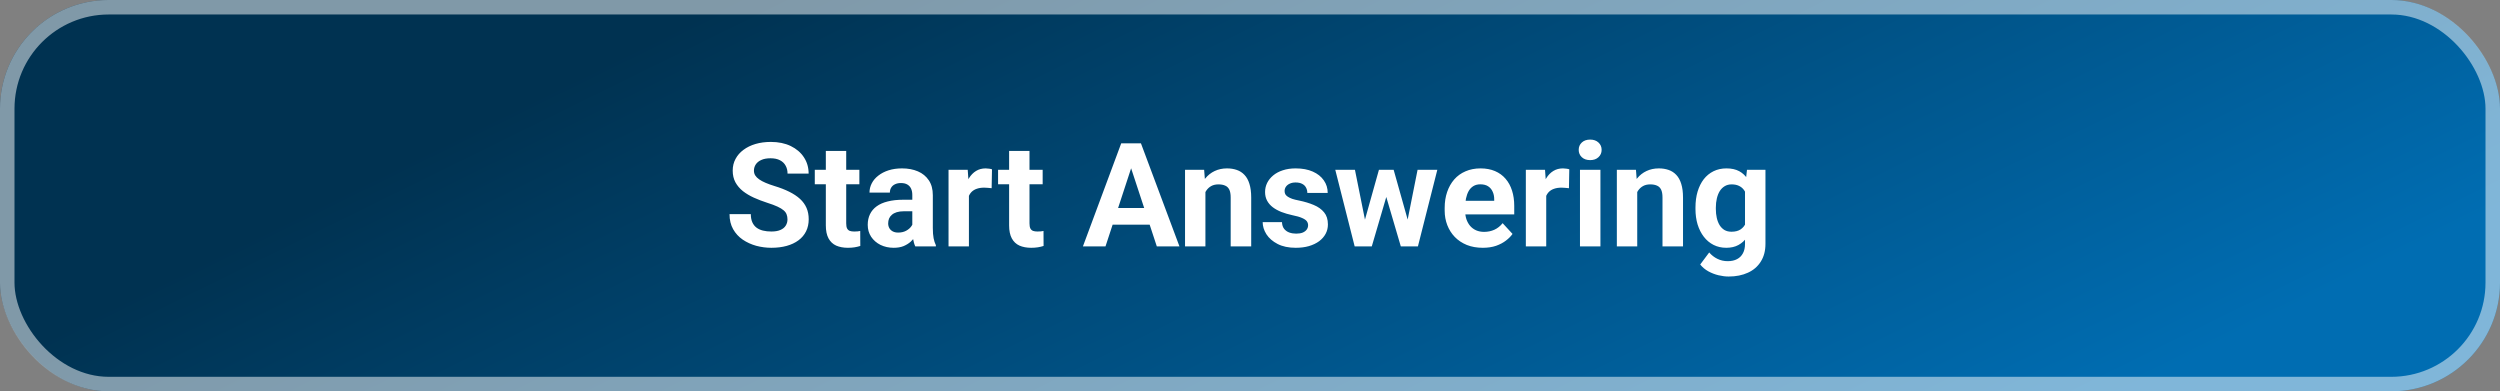 <svg width="345" height="54" viewBox="0 0 345 54" fill="none" xmlns="http://www.w3.org/2000/svg">
<rect x="0" y="0" width="345" height="54" fill="#808080" stroke="none"/>
<rect width="345" height="54" rx="15" fill="url(#paint0_linear_3819_4236)"/>
<rect x="1" y="1" width="343" height="52" rx="14" stroke="white" stroke-opacity="0.5" stroke-width="2"/>
<path d="M108.672 30.279C108.672 30.025 108.633 29.797 108.555 29.596C108.483 29.387 108.346 29.199 108.145 29.029C107.943 28.854 107.66 28.681 107.295 28.512C106.93 28.342 106.458 28.167 105.879 27.984C105.234 27.776 104.622 27.542 104.043 27.281C103.47 27.021 102.962 26.718 102.52 26.373C102.083 26.021 101.738 25.615 101.484 25.152C101.237 24.69 101.113 24.153 101.113 23.541C101.113 22.949 101.243 22.412 101.504 21.93C101.764 21.441 102.129 21.025 102.598 20.68C103.066 20.328 103.62 20.058 104.258 19.869C104.902 19.68 105.609 19.586 106.377 19.586C107.425 19.586 108.34 19.775 109.121 20.152C109.902 20.53 110.508 21.047 110.938 21.705C111.374 22.363 111.592 23.115 111.592 23.961H108.682C108.682 23.544 108.594 23.18 108.418 22.867C108.249 22.548 107.988 22.297 107.637 22.115C107.292 21.933 106.855 21.842 106.328 21.842C105.82 21.842 105.397 21.92 105.059 22.076C104.72 22.226 104.466 22.431 104.297 22.691C104.128 22.945 104.043 23.232 104.043 23.551C104.043 23.792 104.102 24.01 104.219 24.205C104.342 24.4 104.525 24.583 104.766 24.752C105.007 24.921 105.303 25.081 105.654 25.23C106.006 25.38 106.413 25.527 106.875 25.67C107.65 25.904 108.33 26.168 108.916 26.461C109.508 26.754 110.003 27.083 110.4 27.447C110.798 27.812 111.097 28.225 111.299 28.688C111.501 29.15 111.602 29.674 111.602 30.26C111.602 30.878 111.481 31.432 111.24 31.92C110.999 32.408 110.651 32.822 110.195 33.16C109.74 33.499 109.196 33.756 108.564 33.932C107.933 34.107 107.227 34.195 106.445 34.195C105.742 34.195 105.049 34.104 104.365 33.922C103.682 33.733 103.06 33.45 102.5 33.072C101.947 32.695 101.504 32.213 101.172 31.627C100.84 31.041 100.674 30.348 100.674 29.547H103.613C103.613 29.99 103.682 30.364 103.818 30.67C103.955 30.976 104.147 31.223 104.395 31.412C104.648 31.601 104.948 31.738 105.293 31.822C105.645 31.907 106.029 31.949 106.445 31.949C106.953 31.949 107.37 31.878 107.695 31.734C108.027 31.591 108.271 31.393 108.428 31.139C108.59 30.885 108.672 30.598 108.672 30.279ZM118.594 23.434V25.426H112.441V23.434H118.594ZM113.965 20.826H116.777V30.816C116.777 31.122 116.816 31.357 116.895 31.52C116.979 31.682 117.103 31.796 117.266 31.861C117.428 31.92 117.633 31.949 117.881 31.949C118.057 31.949 118.213 31.943 118.35 31.93C118.493 31.91 118.613 31.891 118.711 31.871L118.721 33.941C118.48 34.02 118.219 34.081 117.939 34.127C117.66 34.172 117.35 34.195 117.012 34.195C116.393 34.195 115.853 34.094 115.391 33.893C114.935 33.684 114.583 33.352 114.336 32.897C114.089 32.441 113.965 31.842 113.965 31.1V20.826ZM125.898 31.617V26.91C125.898 26.572 125.843 26.282 125.732 26.041C125.622 25.794 125.449 25.602 125.215 25.465C124.987 25.328 124.691 25.26 124.326 25.26C124.014 25.26 123.743 25.315 123.516 25.426C123.288 25.53 123.112 25.683 122.988 25.885C122.865 26.08 122.803 26.311 122.803 26.578H119.99C119.99 26.129 120.094 25.703 120.303 25.299C120.511 24.895 120.814 24.54 121.211 24.234C121.608 23.922 122.08 23.678 122.627 23.502C123.18 23.326 123.799 23.238 124.482 23.238C125.303 23.238 126.032 23.375 126.67 23.648C127.308 23.922 127.809 24.332 128.174 24.879C128.545 25.426 128.73 26.109 128.73 26.93V31.451C128.73 32.031 128.766 32.506 128.838 32.877C128.91 33.242 129.014 33.56 129.15 33.834V34H126.309C126.172 33.714 126.068 33.355 125.996 32.926C125.931 32.49 125.898 32.053 125.898 31.617ZM126.27 27.564L126.289 29.156H124.717C124.346 29.156 124.023 29.199 123.75 29.283C123.477 29.368 123.252 29.488 123.076 29.645C122.9 29.794 122.77 29.97 122.686 30.172C122.607 30.374 122.568 30.595 122.568 30.836C122.568 31.077 122.624 31.295 122.734 31.49C122.845 31.679 123.005 31.829 123.213 31.939C123.421 32.044 123.665 32.096 123.945 32.096C124.368 32.096 124.736 32.011 125.049 31.842C125.361 31.672 125.602 31.464 125.771 31.217C125.947 30.969 126.038 30.735 126.045 30.514L126.787 31.705C126.683 31.972 126.54 32.249 126.357 32.535C126.182 32.822 125.957 33.092 125.684 33.346C125.41 33.593 125.081 33.798 124.697 33.961C124.313 34.117 123.857 34.195 123.33 34.195C122.66 34.195 122.051 34.062 121.504 33.795C120.964 33.522 120.534 33.147 120.215 32.672C119.902 32.19 119.746 31.643 119.746 31.031C119.746 30.478 119.85 29.986 120.059 29.557C120.267 29.127 120.573 28.766 120.977 28.473C121.387 28.173 121.898 27.949 122.51 27.799C123.122 27.643 123.831 27.564 124.639 27.564H126.27ZM133.711 25.738V34H130.898V23.434H133.545L133.711 25.738ZM136.895 23.365L136.846 25.973C136.709 25.953 136.543 25.937 136.348 25.924C136.159 25.904 135.986 25.895 135.83 25.895C135.433 25.895 135.088 25.947 134.795 26.051C134.508 26.148 134.268 26.295 134.072 26.49C133.883 26.686 133.74 26.923 133.643 27.203C133.551 27.483 133.499 27.802 133.486 28.16L132.92 27.984C132.92 27.301 132.988 26.672 133.125 26.1C133.262 25.52 133.46 25.016 133.721 24.586C133.988 24.156 134.313 23.824 134.697 23.59C135.081 23.355 135.521 23.238 136.016 23.238C136.172 23.238 136.331 23.251 136.494 23.277C136.657 23.297 136.79 23.326 136.895 23.365ZM143.887 23.434V25.426H137.734V23.434H143.887ZM139.258 20.826H142.07V30.816C142.07 31.122 142.109 31.357 142.188 31.52C142.272 31.682 142.396 31.796 142.559 31.861C142.721 31.92 142.926 31.949 143.174 31.949C143.35 31.949 143.506 31.943 143.643 31.93C143.786 31.91 143.906 31.891 144.004 31.871L144.014 33.941C143.773 34.02 143.512 34.081 143.232 34.127C142.952 34.172 142.643 34.195 142.305 34.195C141.686 34.195 141.146 34.094 140.684 33.893C140.228 33.684 139.876 33.352 139.629 32.897C139.382 32.441 139.258 31.842 139.258 31.1V20.826ZM156.426 22.213L152.559 34H149.443L154.727 19.781H156.709L156.426 22.213ZM159.639 34L155.762 22.213L155.449 19.781H157.451L162.764 34H159.639ZM159.463 28.707V31.002H151.953V28.707H159.463ZM166.348 25.689V34H163.535V23.434H166.172L166.348 25.689ZM165.938 28.346H165.176C165.176 27.564 165.277 26.861 165.479 26.236C165.68 25.605 165.964 25.068 166.328 24.625C166.693 24.176 167.126 23.834 167.627 23.6C168.135 23.359 168.701 23.238 169.326 23.238C169.821 23.238 170.273 23.31 170.684 23.453C171.094 23.596 171.445 23.824 171.738 24.137C172.038 24.449 172.266 24.863 172.422 25.377C172.585 25.891 172.666 26.52 172.666 27.262V34H169.834V27.252C169.834 26.783 169.769 26.419 169.639 26.158C169.508 25.898 169.316 25.715 169.062 25.611C168.815 25.501 168.509 25.445 168.145 25.445C167.767 25.445 167.438 25.52 167.158 25.67C166.885 25.82 166.657 26.028 166.475 26.295C166.299 26.555 166.165 26.861 166.074 27.213C165.983 27.564 165.938 27.942 165.938 28.346ZM180.518 31.08C180.518 30.878 180.459 30.696 180.342 30.533C180.225 30.37 180.007 30.221 179.688 30.084C179.375 29.941 178.923 29.811 178.33 29.693C177.796 29.576 177.298 29.43 176.836 29.254C176.38 29.072 175.983 28.854 175.645 28.6C175.312 28.346 175.052 28.046 174.863 27.701C174.674 27.35 174.58 26.949 174.58 26.5C174.58 26.057 174.674 25.641 174.863 25.25C175.059 24.859 175.335 24.514 175.693 24.215C176.058 23.909 176.501 23.671 177.021 23.502C177.549 23.326 178.141 23.238 178.799 23.238C179.717 23.238 180.505 23.385 181.162 23.678C181.826 23.971 182.334 24.374 182.686 24.889C183.044 25.396 183.223 25.976 183.223 26.627H180.41C180.41 26.354 180.352 26.109 180.234 25.895C180.124 25.673 179.948 25.501 179.707 25.377C179.473 25.247 179.167 25.182 178.789 25.182C178.477 25.182 178.206 25.237 177.979 25.348C177.751 25.452 177.575 25.595 177.451 25.777C177.334 25.953 177.275 26.148 177.275 26.363C177.275 26.526 177.308 26.672 177.373 26.803C177.445 26.926 177.559 27.04 177.715 27.145C177.871 27.249 178.073 27.346 178.32 27.438C178.574 27.522 178.887 27.6 179.258 27.672C180.02 27.828 180.7 28.033 181.299 28.287C181.898 28.535 182.373 28.873 182.725 29.303C183.076 29.726 183.252 30.283 183.252 30.973C183.252 31.441 183.148 31.871 182.939 32.262C182.731 32.652 182.432 32.994 182.041 33.287C181.65 33.574 181.182 33.798 180.635 33.961C180.094 34.117 179.486 34.195 178.809 34.195C177.826 34.195 176.992 34.02 176.309 33.668C175.632 33.316 175.117 32.87 174.766 32.33C174.421 31.783 174.248 31.223 174.248 30.65H176.914C176.927 31.035 177.025 31.344 177.207 31.578C177.396 31.812 177.633 31.982 177.92 32.086C178.213 32.19 178.529 32.242 178.867 32.242C179.232 32.242 179.535 32.193 179.775 32.096C180.016 31.991 180.199 31.855 180.322 31.686C180.452 31.51 180.518 31.308 180.518 31.08ZM188.096 31.266L190.293 23.434H192.08L191.504 26.51L189.307 34H187.812L188.096 31.266ZM186.982 23.434L188.555 31.256L188.701 34H186.943L184.268 23.434H186.982ZM194.092 31.129L195.625 23.434H198.35L195.674 34H193.926L194.092 31.129ZM192.324 23.434L194.512 31.207L194.814 34H193.311L191.113 26.52L190.557 23.434H192.324ZM204.629 34.195C203.809 34.195 203.073 34.065 202.422 33.805C201.771 33.538 201.217 33.17 200.762 32.701C200.312 32.232 199.967 31.689 199.727 31.07C199.486 30.445 199.365 29.781 199.365 29.078V28.688C199.365 27.887 199.479 27.154 199.707 26.49C199.935 25.826 200.26 25.25 200.684 24.762C201.113 24.273 201.634 23.899 202.246 23.639C202.858 23.372 203.548 23.238 204.316 23.238C205.065 23.238 205.729 23.362 206.309 23.609C206.888 23.857 207.373 24.208 207.764 24.664C208.161 25.12 208.46 25.667 208.662 26.305C208.864 26.936 208.965 27.639 208.965 28.414V29.586H200.566V27.711H206.201V27.496C206.201 27.105 206.13 26.757 205.986 26.451C205.85 26.139 205.641 25.891 205.361 25.709C205.081 25.527 204.723 25.436 204.287 25.436C203.916 25.436 203.597 25.517 203.33 25.68C203.063 25.842 202.845 26.07 202.676 26.363C202.513 26.656 202.389 27.001 202.305 27.398C202.227 27.789 202.188 28.219 202.188 28.688V29.078C202.188 29.501 202.246 29.892 202.363 30.25C202.487 30.608 202.66 30.917 202.881 31.178C203.109 31.438 203.382 31.64 203.701 31.783C204.027 31.926 204.395 31.998 204.805 31.998C205.312 31.998 205.785 31.9 206.221 31.705C206.663 31.503 207.044 31.201 207.363 30.797L208.73 32.281C208.509 32.6 208.206 32.906 207.822 33.199C207.445 33.492 206.989 33.733 206.455 33.922C205.921 34.104 205.312 34.195 204.629 34.195ZM213.379 25.738V34H210.566V23.434H213.213L213.379 25.738ZM216.562 23.365L216.514 25.973C216.377 25.953 216.211 25.937 216.016 25.924C215.827 25.904 215.654 25.895 215.498 25.895C215.101 25.895 214.756 25.947 214.463 26.051C214.176 26.148 213.936 26.295 213.74 26.49C213.551 26.686 213.408 26.923 213.311 27.203C213.219 27.483 213.167 27.802 213.154 28.16L212.588 27.984C212.588 27.301 212.656 26.672 212.793 26.1C212.93 25.52 213.128 25.016 213.389 24.586C213.656 24.156 213.981 23.824 214.365 23.59C214.749 23.355 215.189 23.238 215.684 23.238C215.84 23.238 215.999 23.251 216.162 23.277C216.325 23.297 216.458 23.326 216.562 23.365ZM220.859 23.434V34H218.037V23.434H220.859ZM217.861 20.68C217.861 20.27 218.005 19.931 218.291 19.664C218.577 19.397 218.962 19.264 219.443 19.264C219.919 19.264 220.299 19.397 220.586 19.664C220.879 19.931 221.025 20.27 221.025 20.68C221.025 21.09 220.879 21.428 220.586 21.695C220.299 21.962 219.919 22.096 219.443 22.096C218.962 22.096 218.577 21.962 218.291 21.695C218.005 21.428 217.861 21.09 217.861 20.68ZM225.938 25.689V34H223.125V23.434H225.762L225.938 25.689ZM225.527 28.346H224.766C224.766 27.564 224.867 26.861 225.068 26.236C225.27 25.605 225.553 25.068 225.918 24.625C226.283 24.176 226.715 23.834 227.217 23.6C227.725 23.359 228.291 23.238 228.916 23.238C229.411 23.238 229.863 23.31 230.273 23.453C230.684 23.596 231.035 23.824 231.328 24.137C231.628 24.449 231.855 24.863 232.012 25.377C232.174 25.891 232.256 26.52 232.256 27.262V34H229.424V27.252C229.424 26.783 229.359 26.419 229.229 26.158C229.098 25.898 228.906 25.715 228.652 25.611C228.405 25.501 228.099 25.445 227.734 25.445C227.357 25.445 227.028 25.52 226.748 25.67C226.475 25.82 226.247 26.028 226.064 26.295C225.889 26.555 225.755 26.861 225.664 27.213C225.573 27.564 225.527 27.942 225.527 28.346ZM241.084 23.434H243.633V33.648C243.633 34.612 243.418 35.429 242.988 36.1C242.565 36.777 241.973 37.288 241.211 37.633C240.449 37.984 239.564 38.16 238.555 38.16C238.112 38.16 237.643 38.102 237.148 37.984C236.66 37.867 236.191 37.685 235.742 37.438C235.299 37.19 234.928 36.878 234.629 36.5L235.869 34.84C236.195 35.217 236.572 35.51 237.002 35.719C237.432 35.934 237.907 36.041 238.428 36.041C238.936 36.041 239.365 35.947 239.717 35.758C240.068 35.575 240.339 35.305 240.527 34.947C240.716 34.596 240.811 34.169 240.811 33.668V25.875L241.084 23.434ZM233.975 28.844V28.639C233.975 27.831 234.072 27.099 234.268 26.441C234.469 25.777 234.753 25.208 235.117 24.732C235.488 24.257 235.938 23.889 236.465 23.629C236.992 23.369 237.588 23.238 238.252 23.238C238.955 23.238 239.544 23.369 240.02 23.629C240.495 23.889 240.885 24.26 241.191 24.742C241.497 25.217 241.735 25.781 241.904 26.432C242.08 27.076 242.217 27.783 242.314 28.551V29C242.217 29.736 242.07 30.419 241.875 31.051C241.68 31.682 241.423 32.236 241.104 32.711C240.785 33.18 240.387 33.544 239.912 33.805C239.443 34.065 238.883 34.195 238.232 34.195C237.581 34.195 236.992 34.062 236.465 33.795C235.944 33.528 235.498 33.154 235.127 32.672C234.756 32.19 234.469 31.624 234.268 30.973C234.072 30.322 233.975 29.612 233.975 28.844ZM236.787 28.639V28.844C236.787 29.28 236.829 29.687 236.914 30.064C236.999 30.442 237.129 30.777 237.305 31.07C237.487 31.357 237.712 31.581 237.979 31.744C238.252 31.9 238.574 31.979 238.945 31.979C239.46 31.979 239.88 31.871 240.205 31.656C240.531 31.435 240.775 31.132 240.938 30.748C241.1 30.364 241.195 29.921 241.221 29.42V28.141C241.208 27.73 241.152 27.363 241.055 27.037C240.957 26.705 240.82 26.422 240.645 26.188C240.469 25.953 240.241 25.771 239.961 25.641C239.681 25.51 239.349 25.445 238.965 25.445C238.594 25.445 238.271 25.53 237.998 25.699C237.731 25.862 237.507 26.087 237.324 26.373C237.148 26.66 237.015 26.998 236.924 27.389C236.833 27.773 236.787 28.189 236.787 28.639Z" fill="white"/>
<defs>
<linearGradient id="paint0_linear_3819_4236" x1="317.698" y1="42.019" x2="258.751" y2="-77.688" gradientUnits="userSpaceOnUse">
<stop stop-color="#006DB2"/>
<stop offset="1" stop-color="#003251"/>
</linearGradient>
</defs>
</svg>
